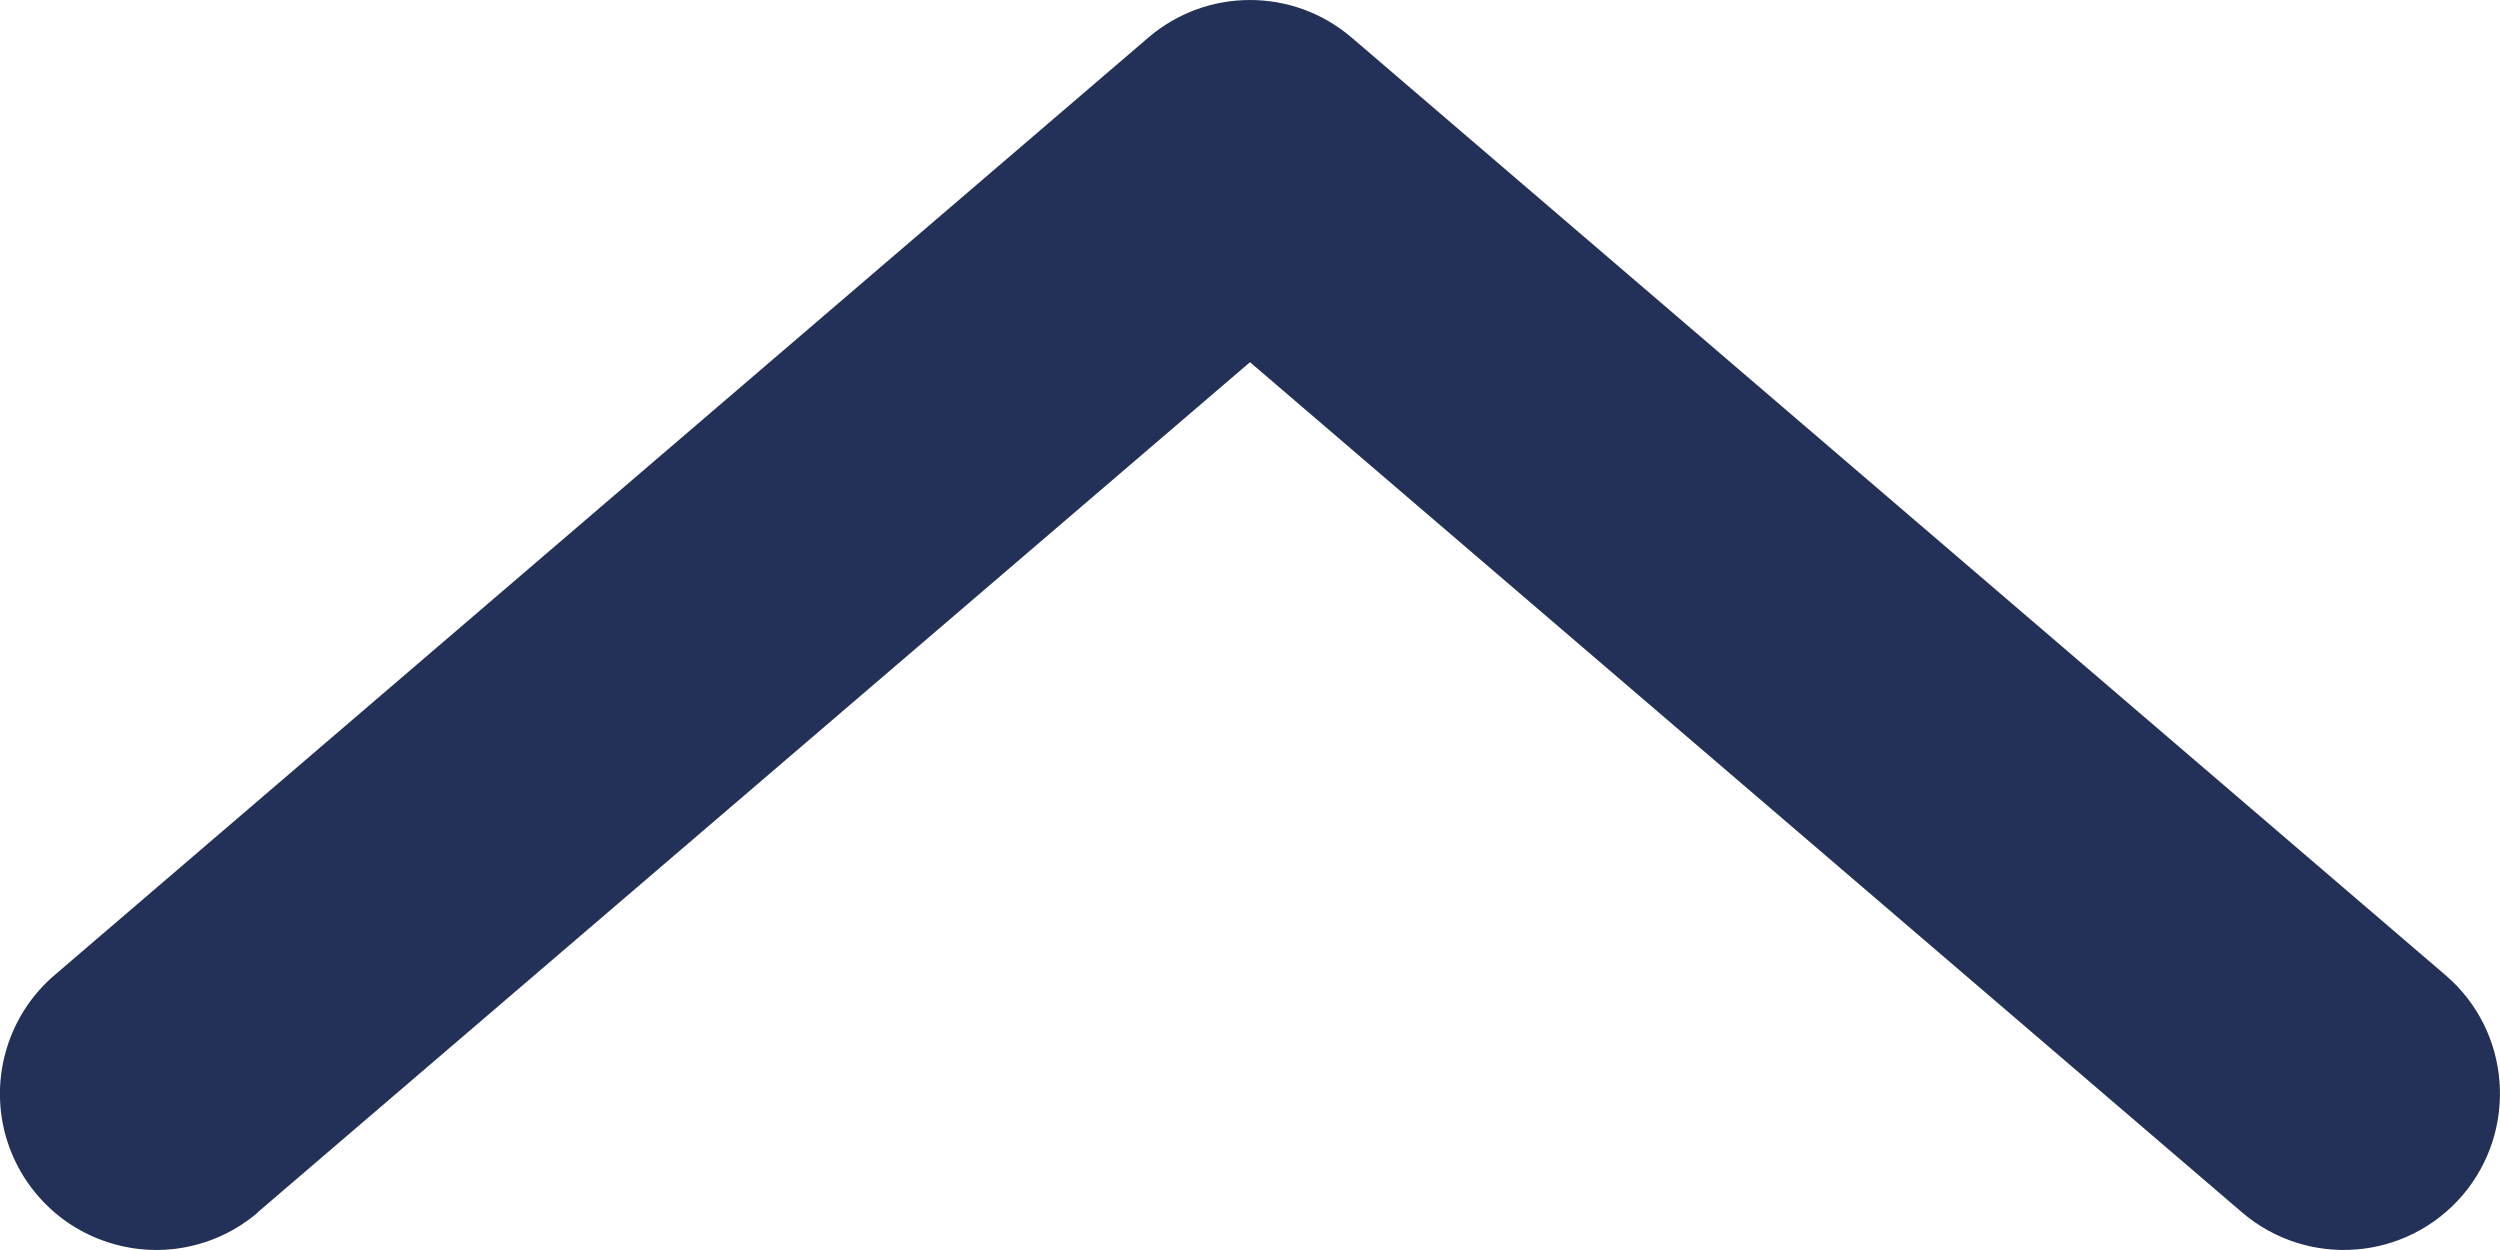 <svg width="8" height="4" viewBox="0 0 8 4" fill="none" xmlns="http://www.w3.org/2000/svg">
<path fill-rule="evenodd" clip-rule="evenodd" d="M0.825 3.88C0.689 3.996 0.502 4.031 0.333 3.971C0.165 3.912 0.041 3.767 0.008 3.591C-0.024 3.416 0.039 3.236 0.175 3.12L3.675 0.12C3.862 -0.04 4.138 -0.04 4.325 0.12L7.825 3.12C8.035 3.299 8.059 3.615 7.88 3.825C7.7 4.035 7.385 4.059 7.175 3.88L4 1.159L0.825 3.879L0.825 3.88Z" fill="#233057"/>
</svg>
